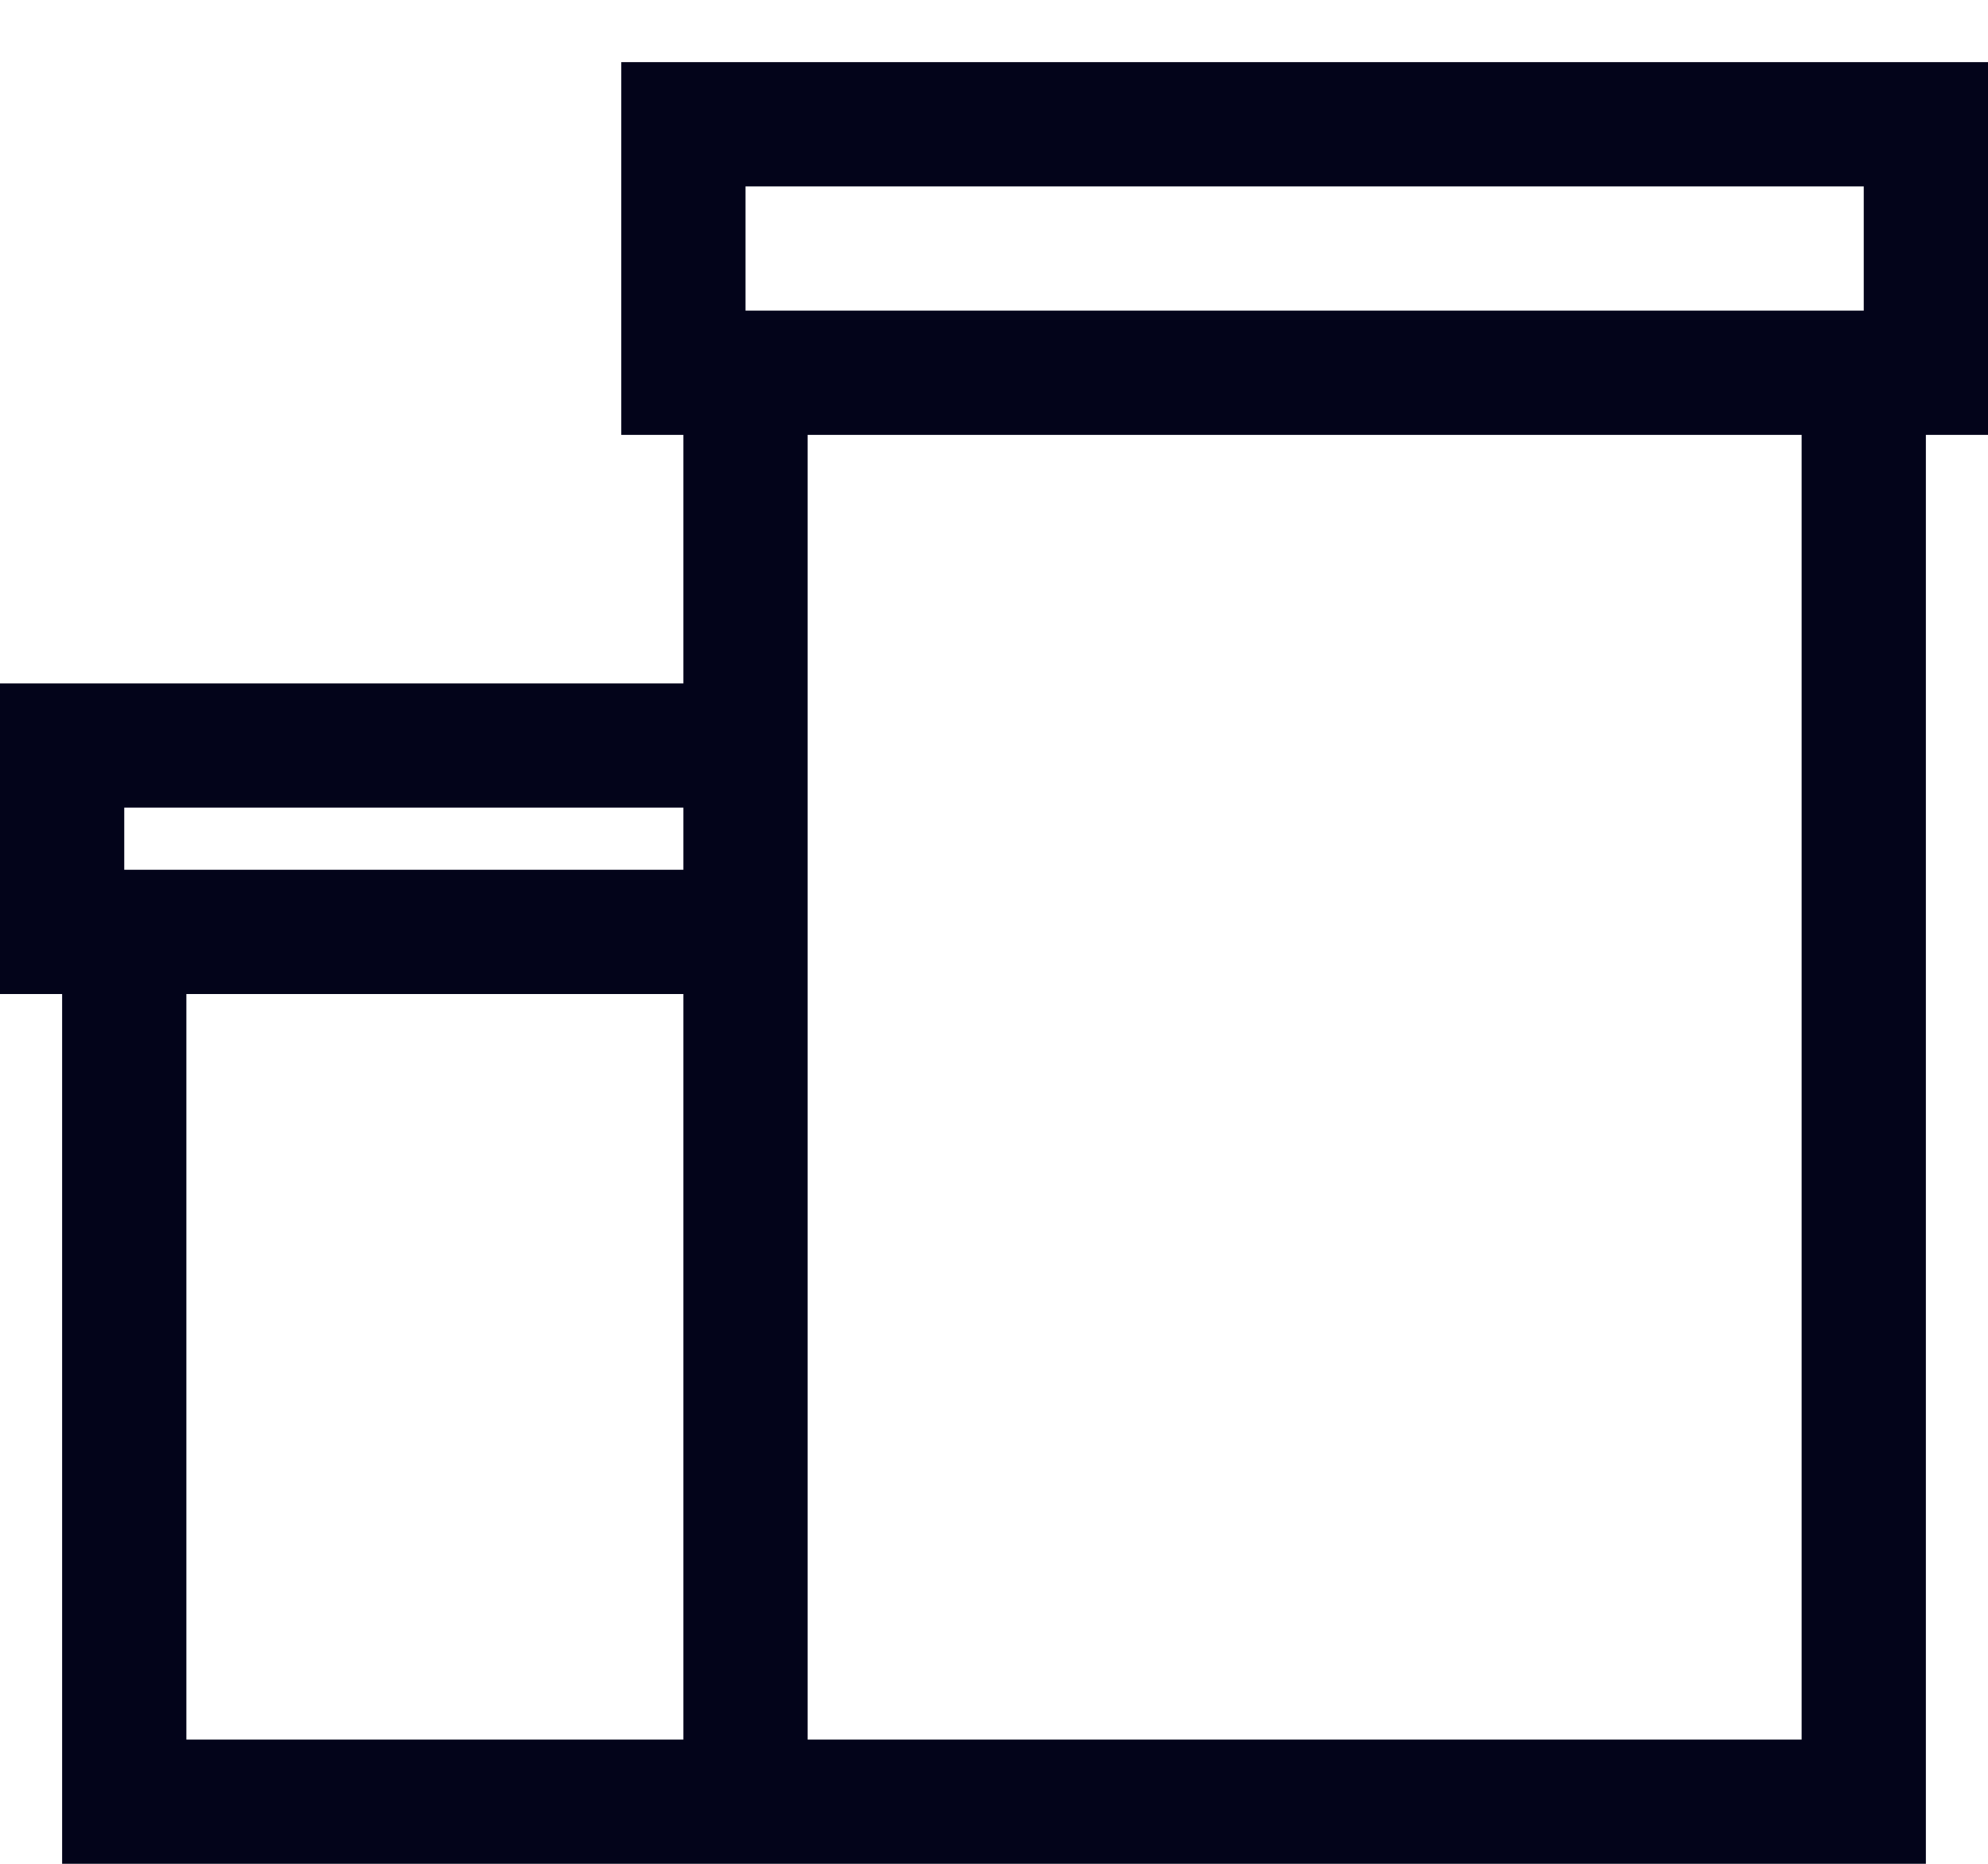 <svg width="16" height="15" viewBox="0 0 16 15" fill="none" xmlns="http://www.w3.org/2000/svg">
<path d="M6 14.5H15V3M6 14.5H1V7.5M6 14.5V7.5M6 6H0.5V7.5H1M6 6V7.5M6 6V3M1 7.5H6M6 3H15M6 3H5.5V1H15.5V3H15" stroke="#03041A"/>
</svg>
